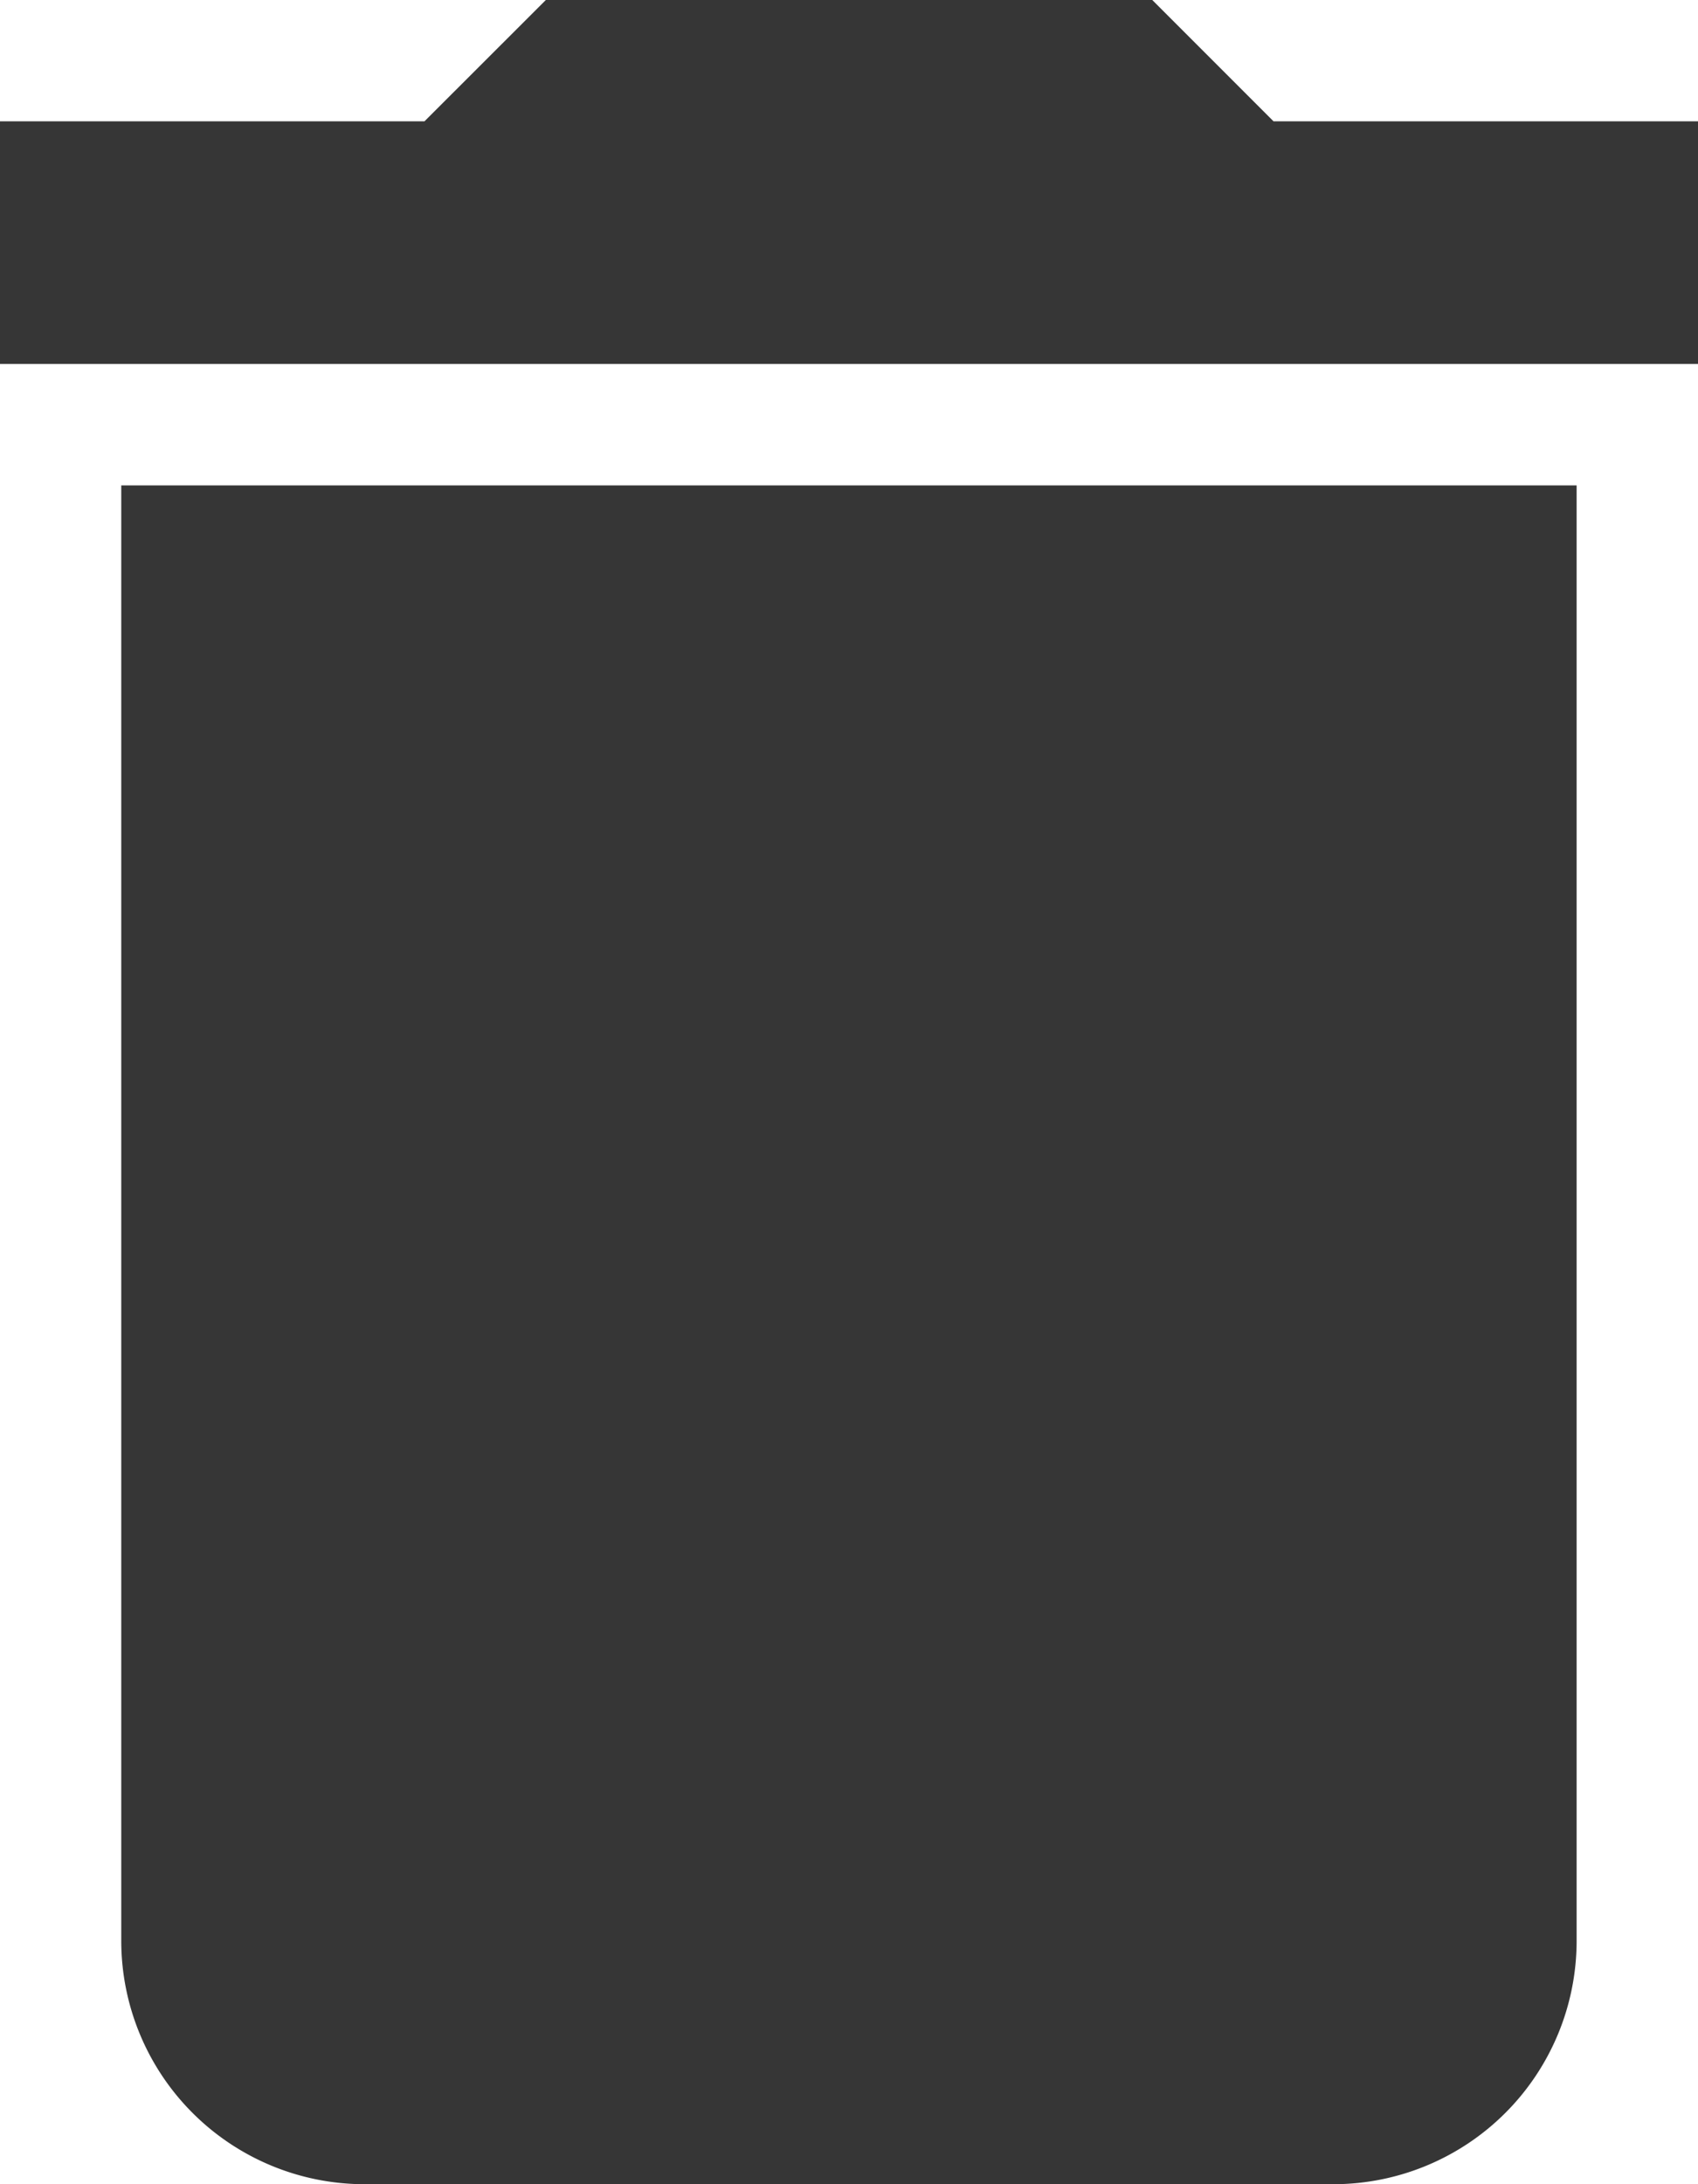 <svg xmlns="http://www.w3.org/2000/svg" width="14.493" height="18.634" viewBox="0 0 14.493 18.634">
  <path id="Icon_material-delete" data-name="Icon material-delete" d="M8.535,21.064a2.077,2.077,0,0,0,2.07,2.07h8.282a2.077,2.077,0,0,0,2.07-2.07V8.641H8.535ZM21.993,5.535H18.37L17.335,4.5H12.159L11.123,5.535H7.5v2.07H21.993Z" transform="translate(-7.5 -4.5)" fill="#363636"/>
</svg>
